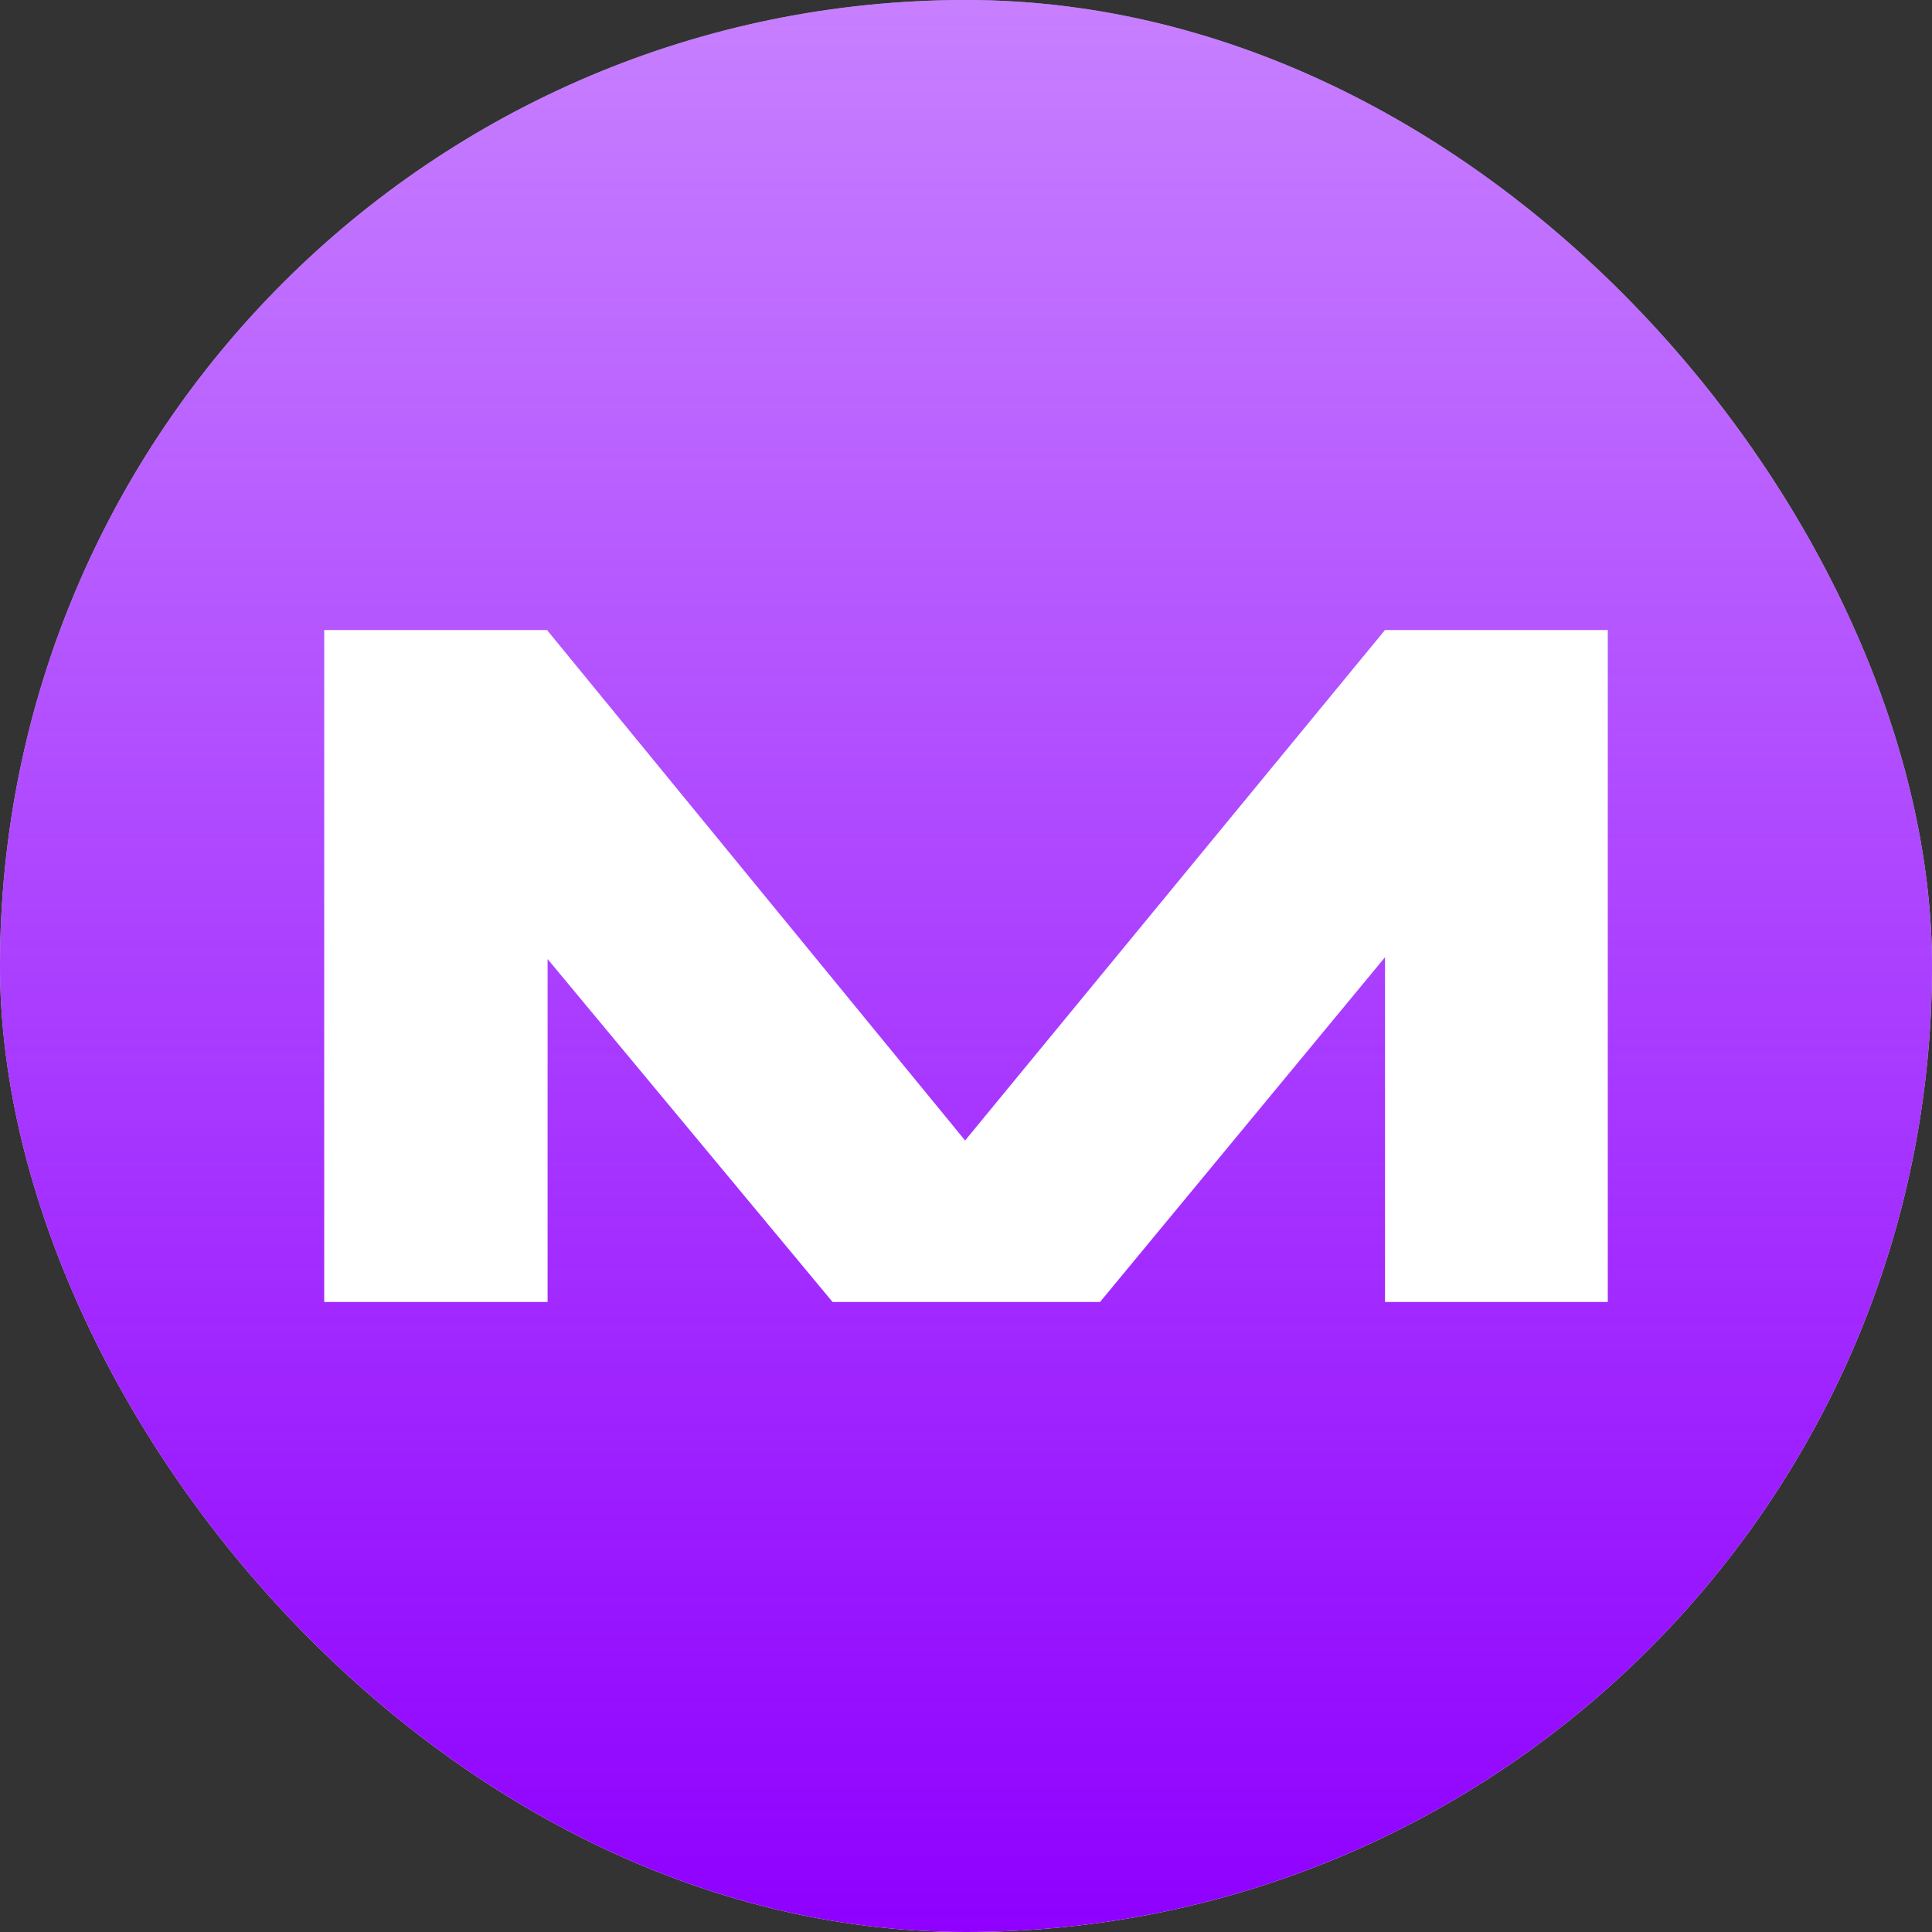 <?xml version="1.0" encoding="UTF-8"?>
<svg id="TITLE" xmlns="http://www.w3.org/2000/svg" version="1.1" xmlns:xlink="http://www.w3.org/1999/xlink" viewBox="0 0 64 64">
  <rect x="0" y="0" width="64" height="64" fill="#333333" stroke="none"/>
  <!-- Generator: Adobe Illustrator 29.6.1, SVG Export Plug-In . SVG Version: 2.1.1 Build 9)  -->
  <defs>
    <style>
      .st0 {
        fill: #fff;
      }

      .st1 {
        fill: url(#linear-gradient);
      }
    </style>
    <linearGradient id="linear-gradient" x1="32" y1="64" x2="32" y2="0" gradientUnits="userSpaceOnUse">
      <stop offset="0" stop-color="#8f00ff"/>
      <stop offset="1" stop-color="#8f00ff" stop-opacity=".5"/>
    </linearGradient>
  </defs>
  <rect class="st0" x="0" y="0" width="64" height="64" rx="32" ry="32"/>
  <rect class="st1" x="0" y="0" width="64" height="64" rx="32" ry="32"/>
  <polygon class="st0" points="53.26 20.87 53.26 43.13 45.88 43.13 45.88 31.71 36.44 43.13 27.58 43.13 18.14 31.77 18.14 43.13 10.74 43.13 10.74 20.87 18.12 20.87 31.97 37.78 45.88 20.87 53.26 20.87"/>
</svg>